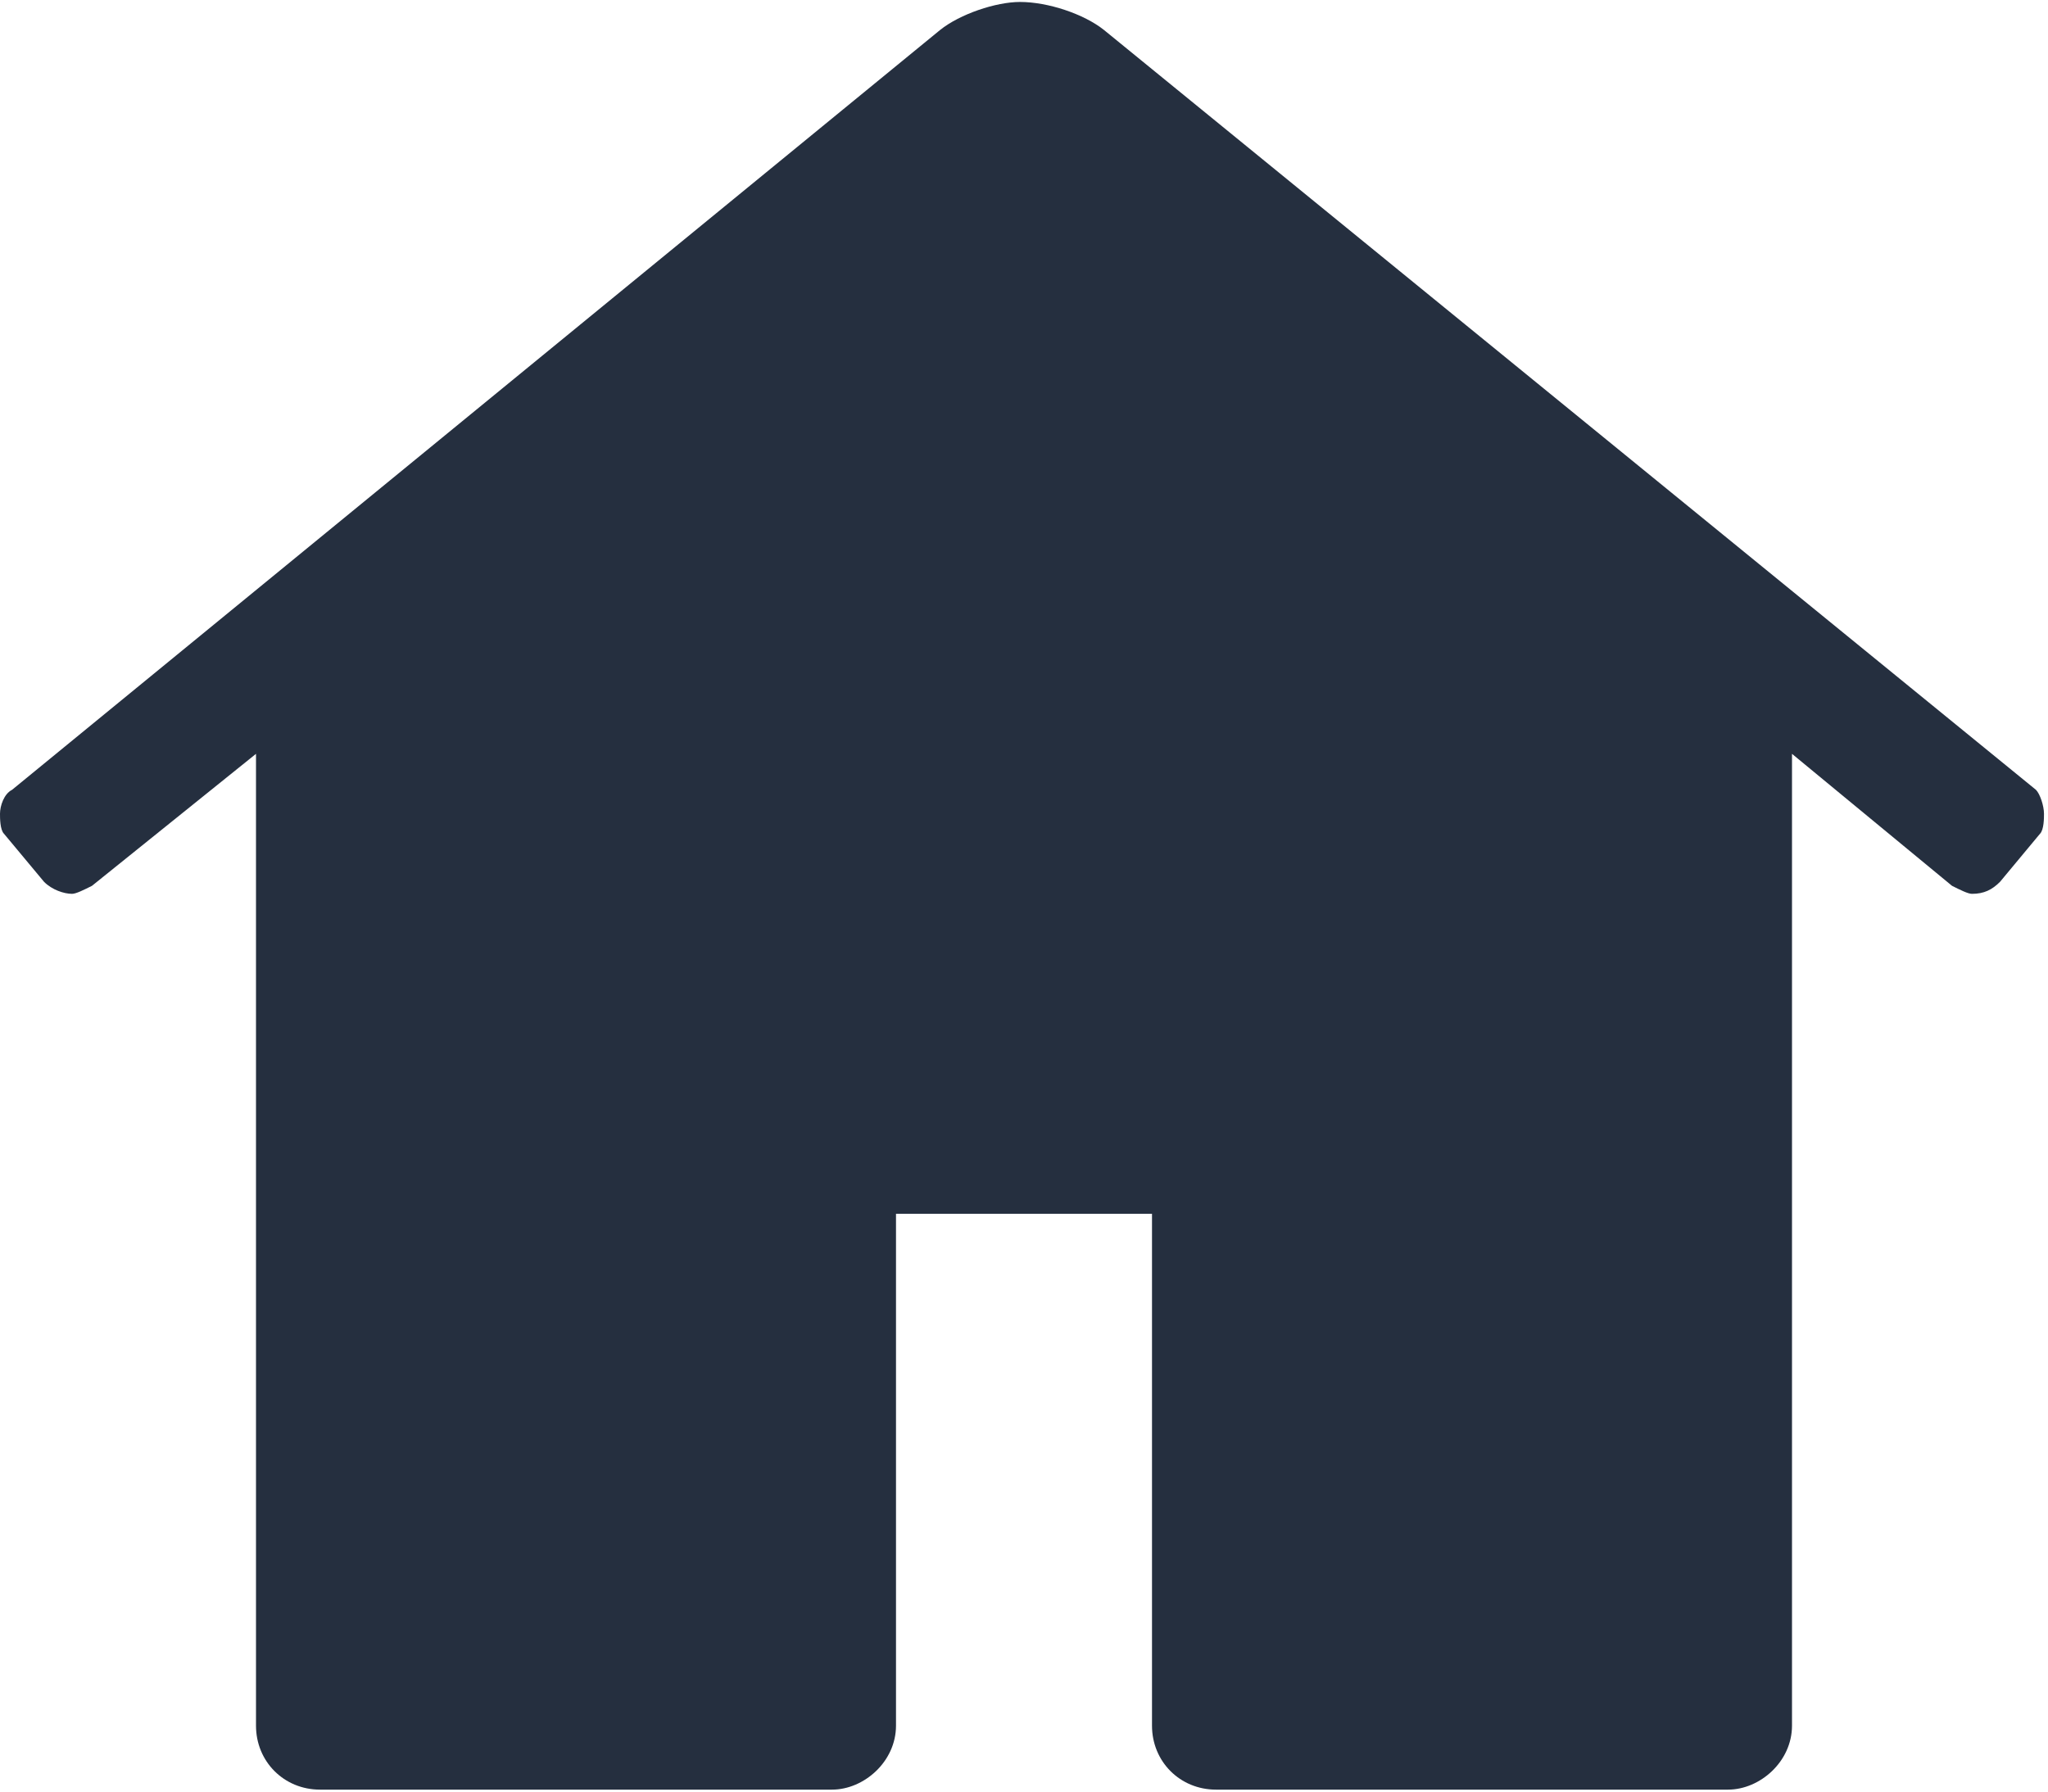 <svg width="24" height="21" viewBox="0 0 24 21" fill="none" xmlns="http://www.w3.org/2000/svg">
<path d="M23.859 9.258L12.938 0.352C12.703 0.164 12.281 0.023 11.953 0.023C11.672 0.023 11.25 0.164 11.016 0.352L0.141 9.258C0.047 9.305 0 9.445 0 9.539C0 9.586 0 9.727 0.047 9.773L0.516 10.336C0.609 10.43 0.75 10.477 0.844 10.477C0.891 10.477 0.984 10.43 1.078 10.383L3 8.836V20.227C3 20.648 3.328 20.977 3.75 20.977H9.75C10.125 20.977 10.5 20.648 10.5 20.227V14.227H13.5V20.227C13.5 20.648 13.828 20.977 14.25 20.977H20.25C20.625 20.977 21 20.648 21 20.227V8.836L22.875 10.383C22.969 10.43 23.062 10.477 23.109 10.477C23.25 10.477 23.344 10.43 23.438 10.336L23.906 9.773C23.953 9.727 23.953 9.586 23.953 9.539C23.953 9.445 23.906 9.305 23.859 9.258Z" fill="#252F3F"/>
</svg>
